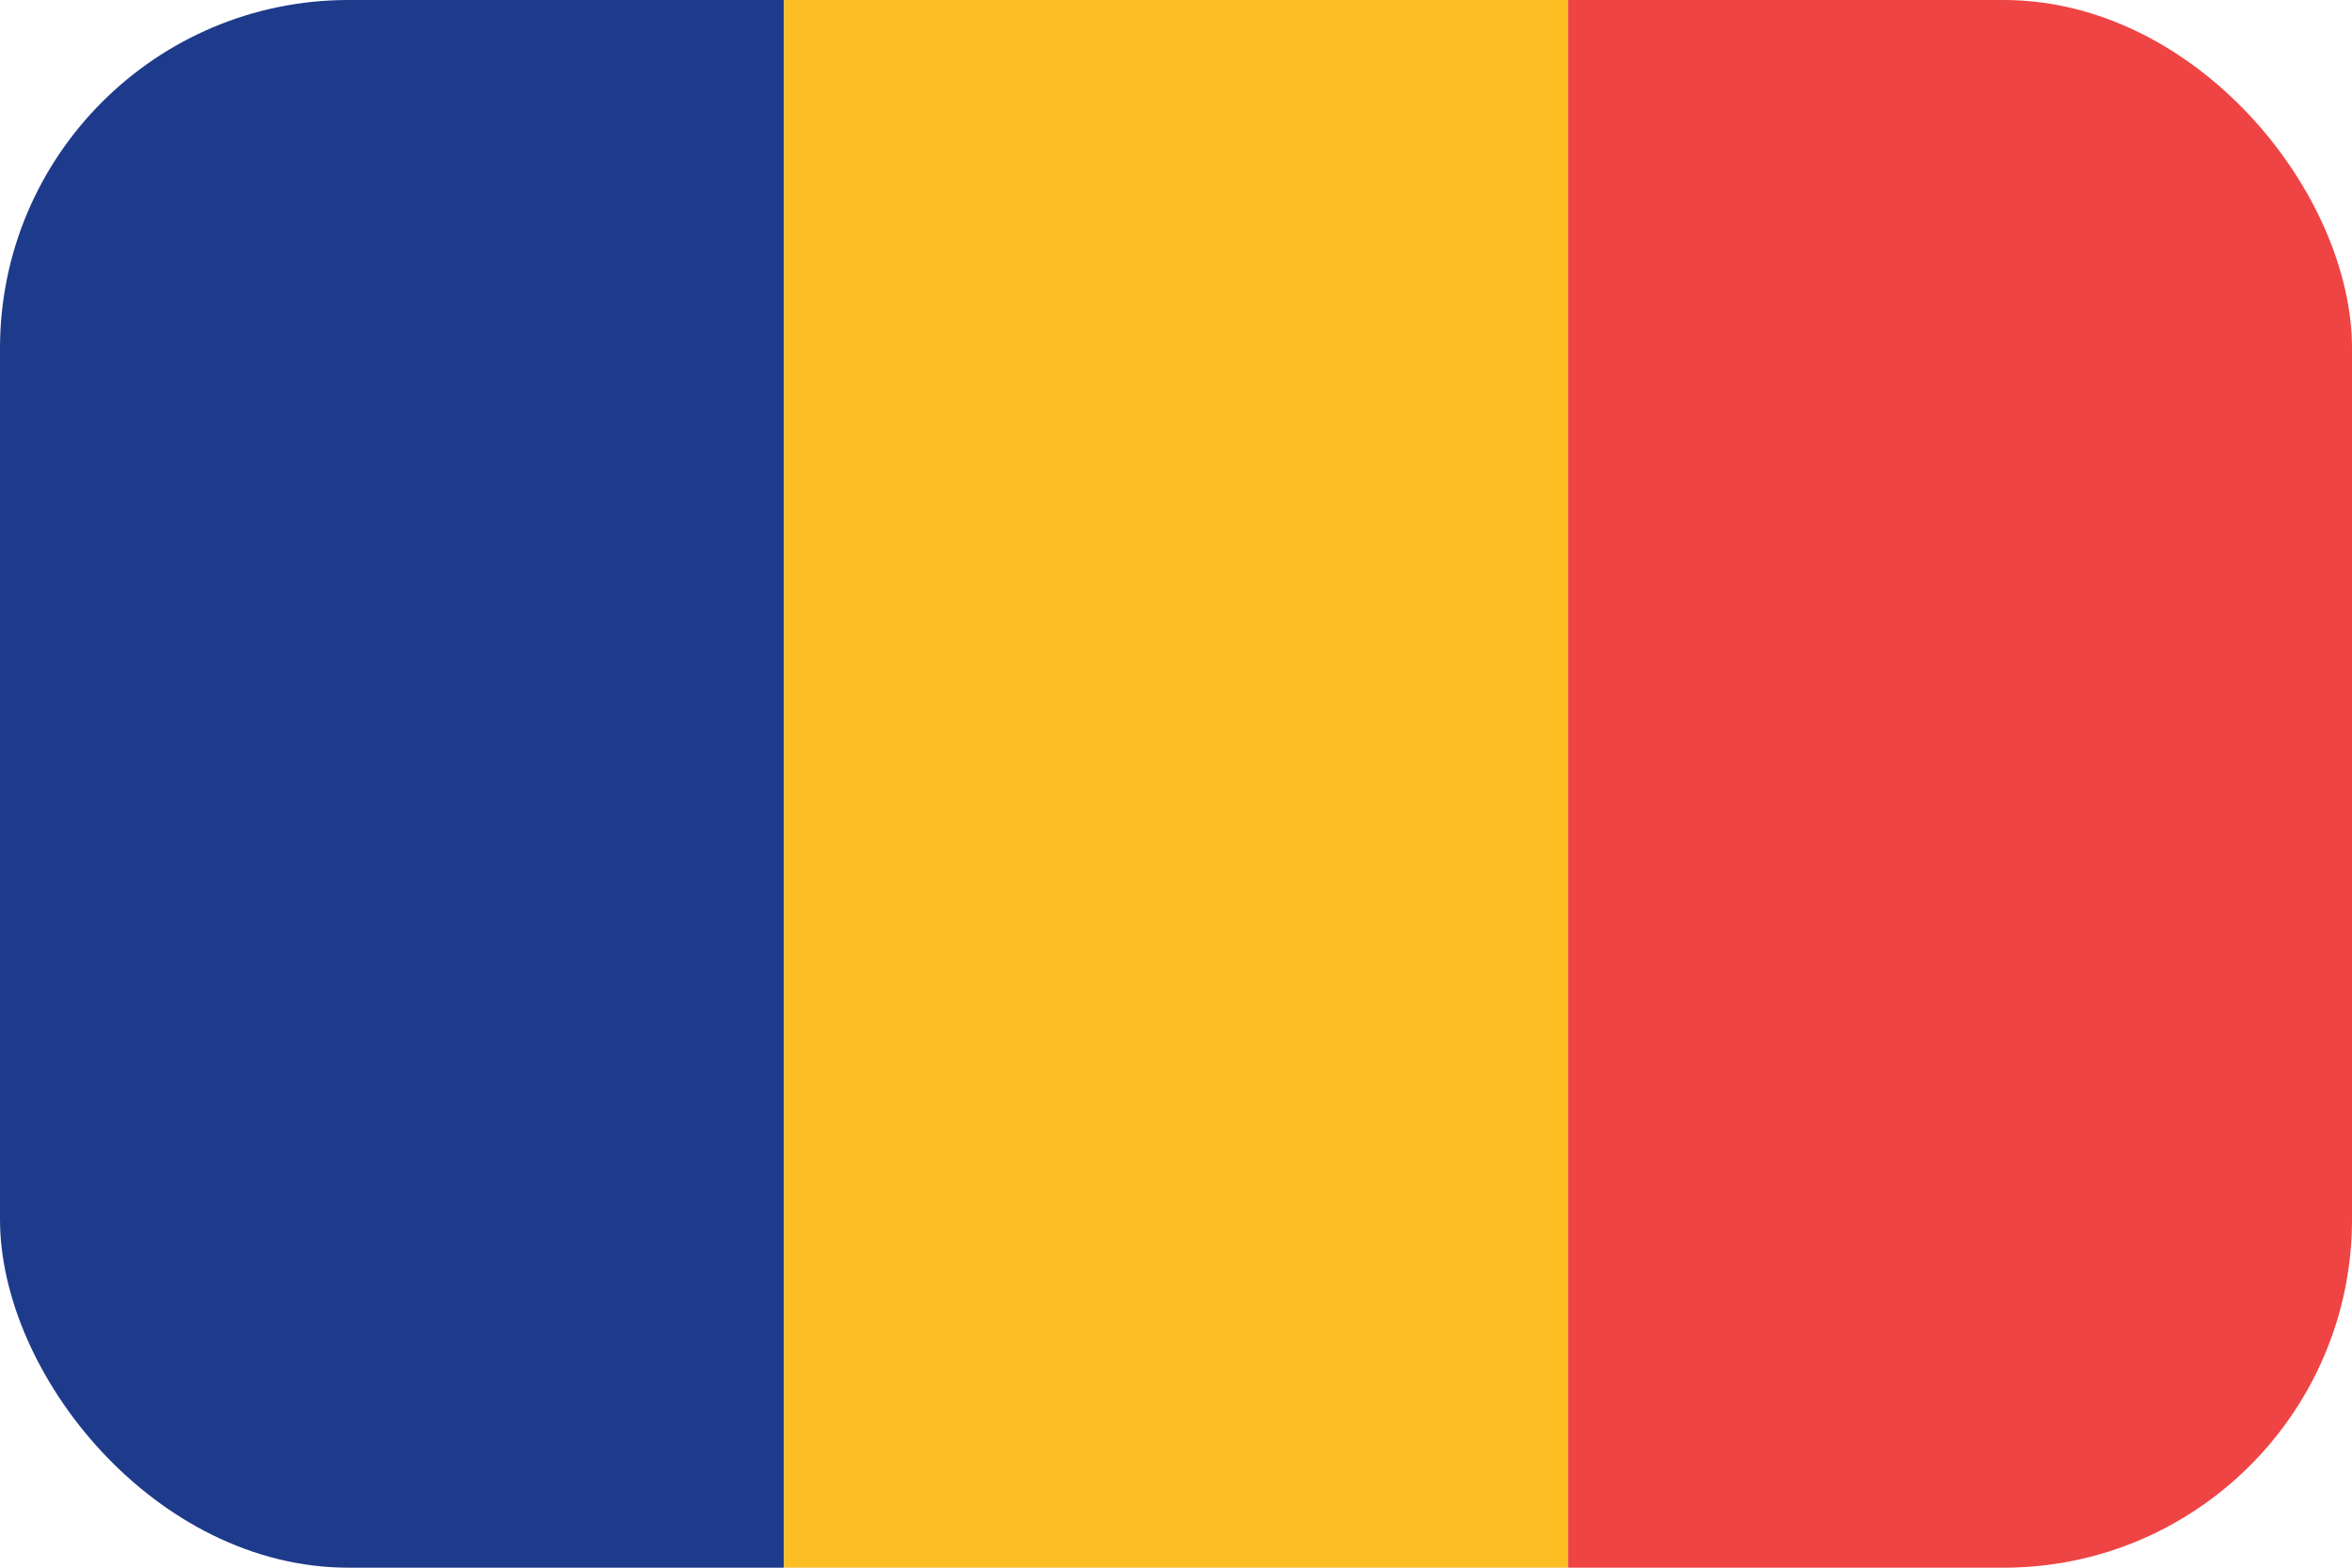 <svg width="54" height="36" viewBox="0 0 54 36" fill="none" xmlns="http://www.w3.org/2000/svg">
<g clip-path="url(#clip0_98_4301)">
<path d="M0 0H18V36H0V0Z" fill="#1E3A8A"/>
<path d="M18 0H36V36H18V0Z" fill="#FBBF24"/>
<path d="M36 0H54V36H36V0Z" fill="#EF4444"/>
</g>
<defs>
<clipPath id="clip0_98_4301">
<rect width="54" height="36" rx="8" fill="white"/>
</clipPath>
</defs>
</svg>
